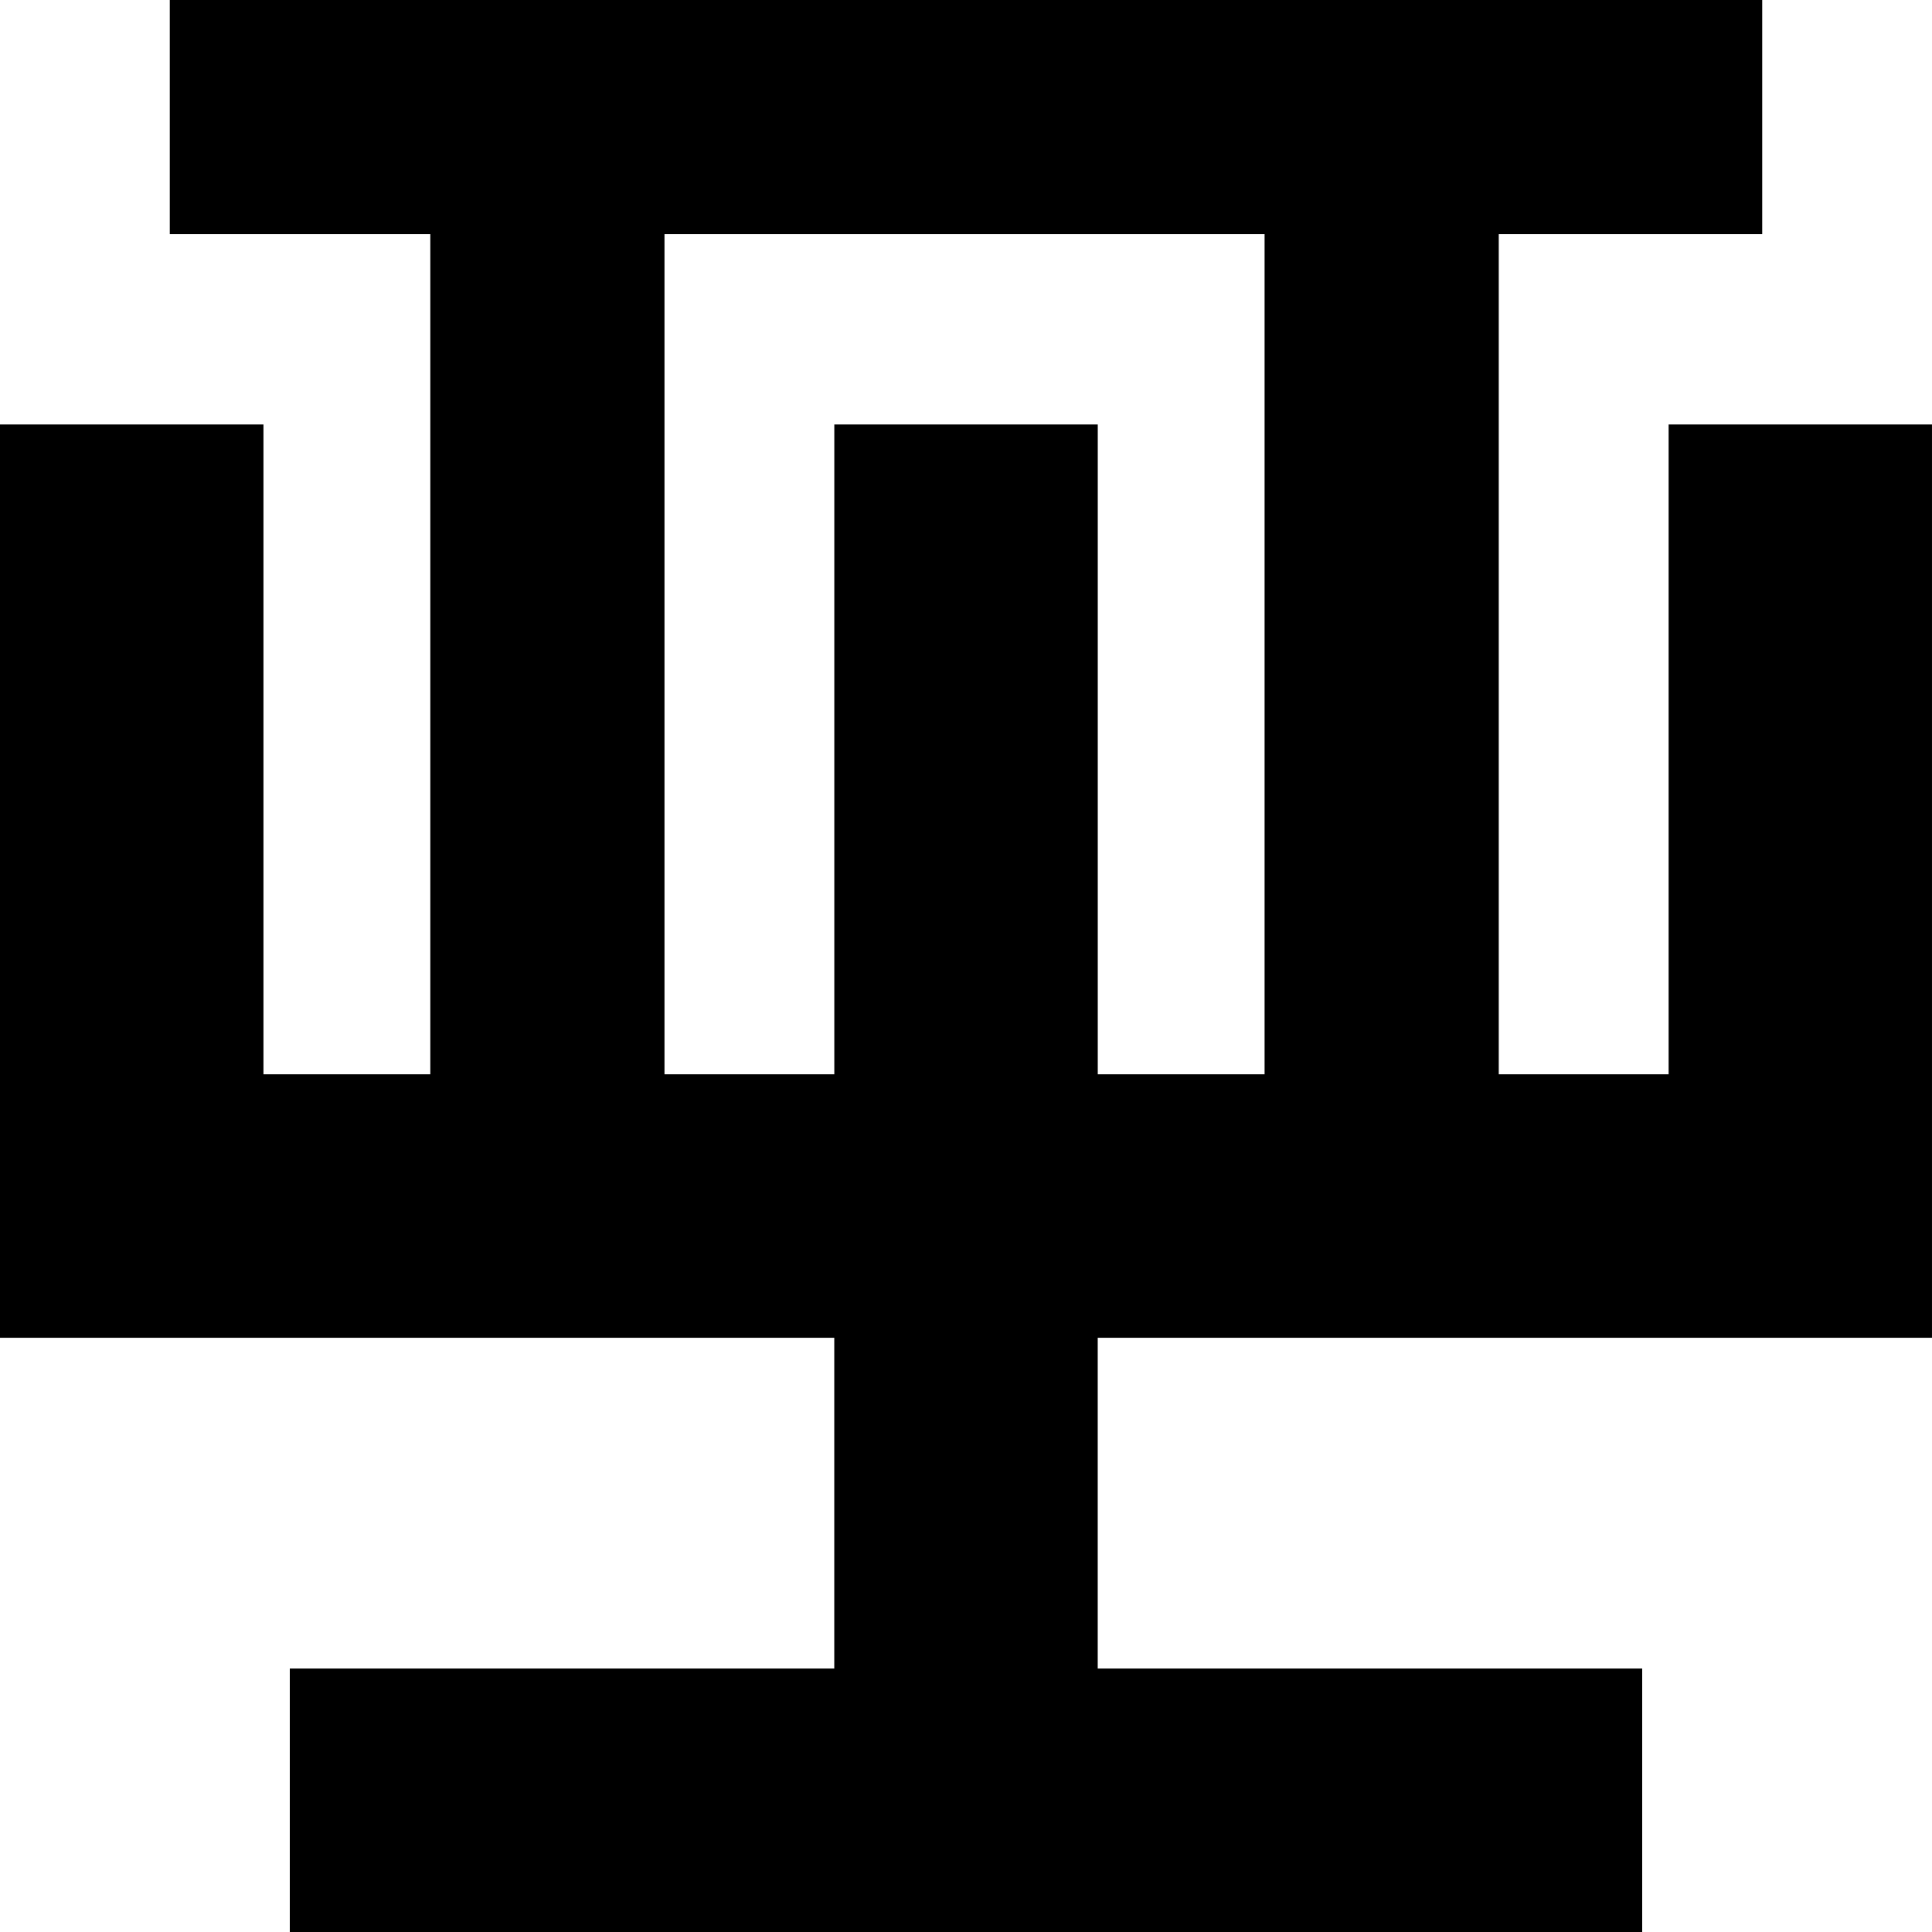 <svg xmlns="http://www.w3.org/2000/svg" width="221.001" height="221" viewBox="0 0 221.001 221">
  <g id="hwe-mu-dua" transform="translate(-625 -119)">
    <path id="Union_4" data-name="Union 4" d="M33.15,172.447V142.31H95.432V104.473H0V0H30.137V74.336h65.3V0h30.136V74.336h65.3V0H221V104.473H125.568V142.31H187.85v30.137Z" transform="translate(625 167.553)"/>
    <path id="Union_3" data-name="Union 3" d="M125.234,123.559V26.788H0V0H182.158V26.788H152.022v96.771Zm-95.432,0V26.788H56.59v96.771Z" transform="translate(644.421 119)"/>
  </g>
</svg>
